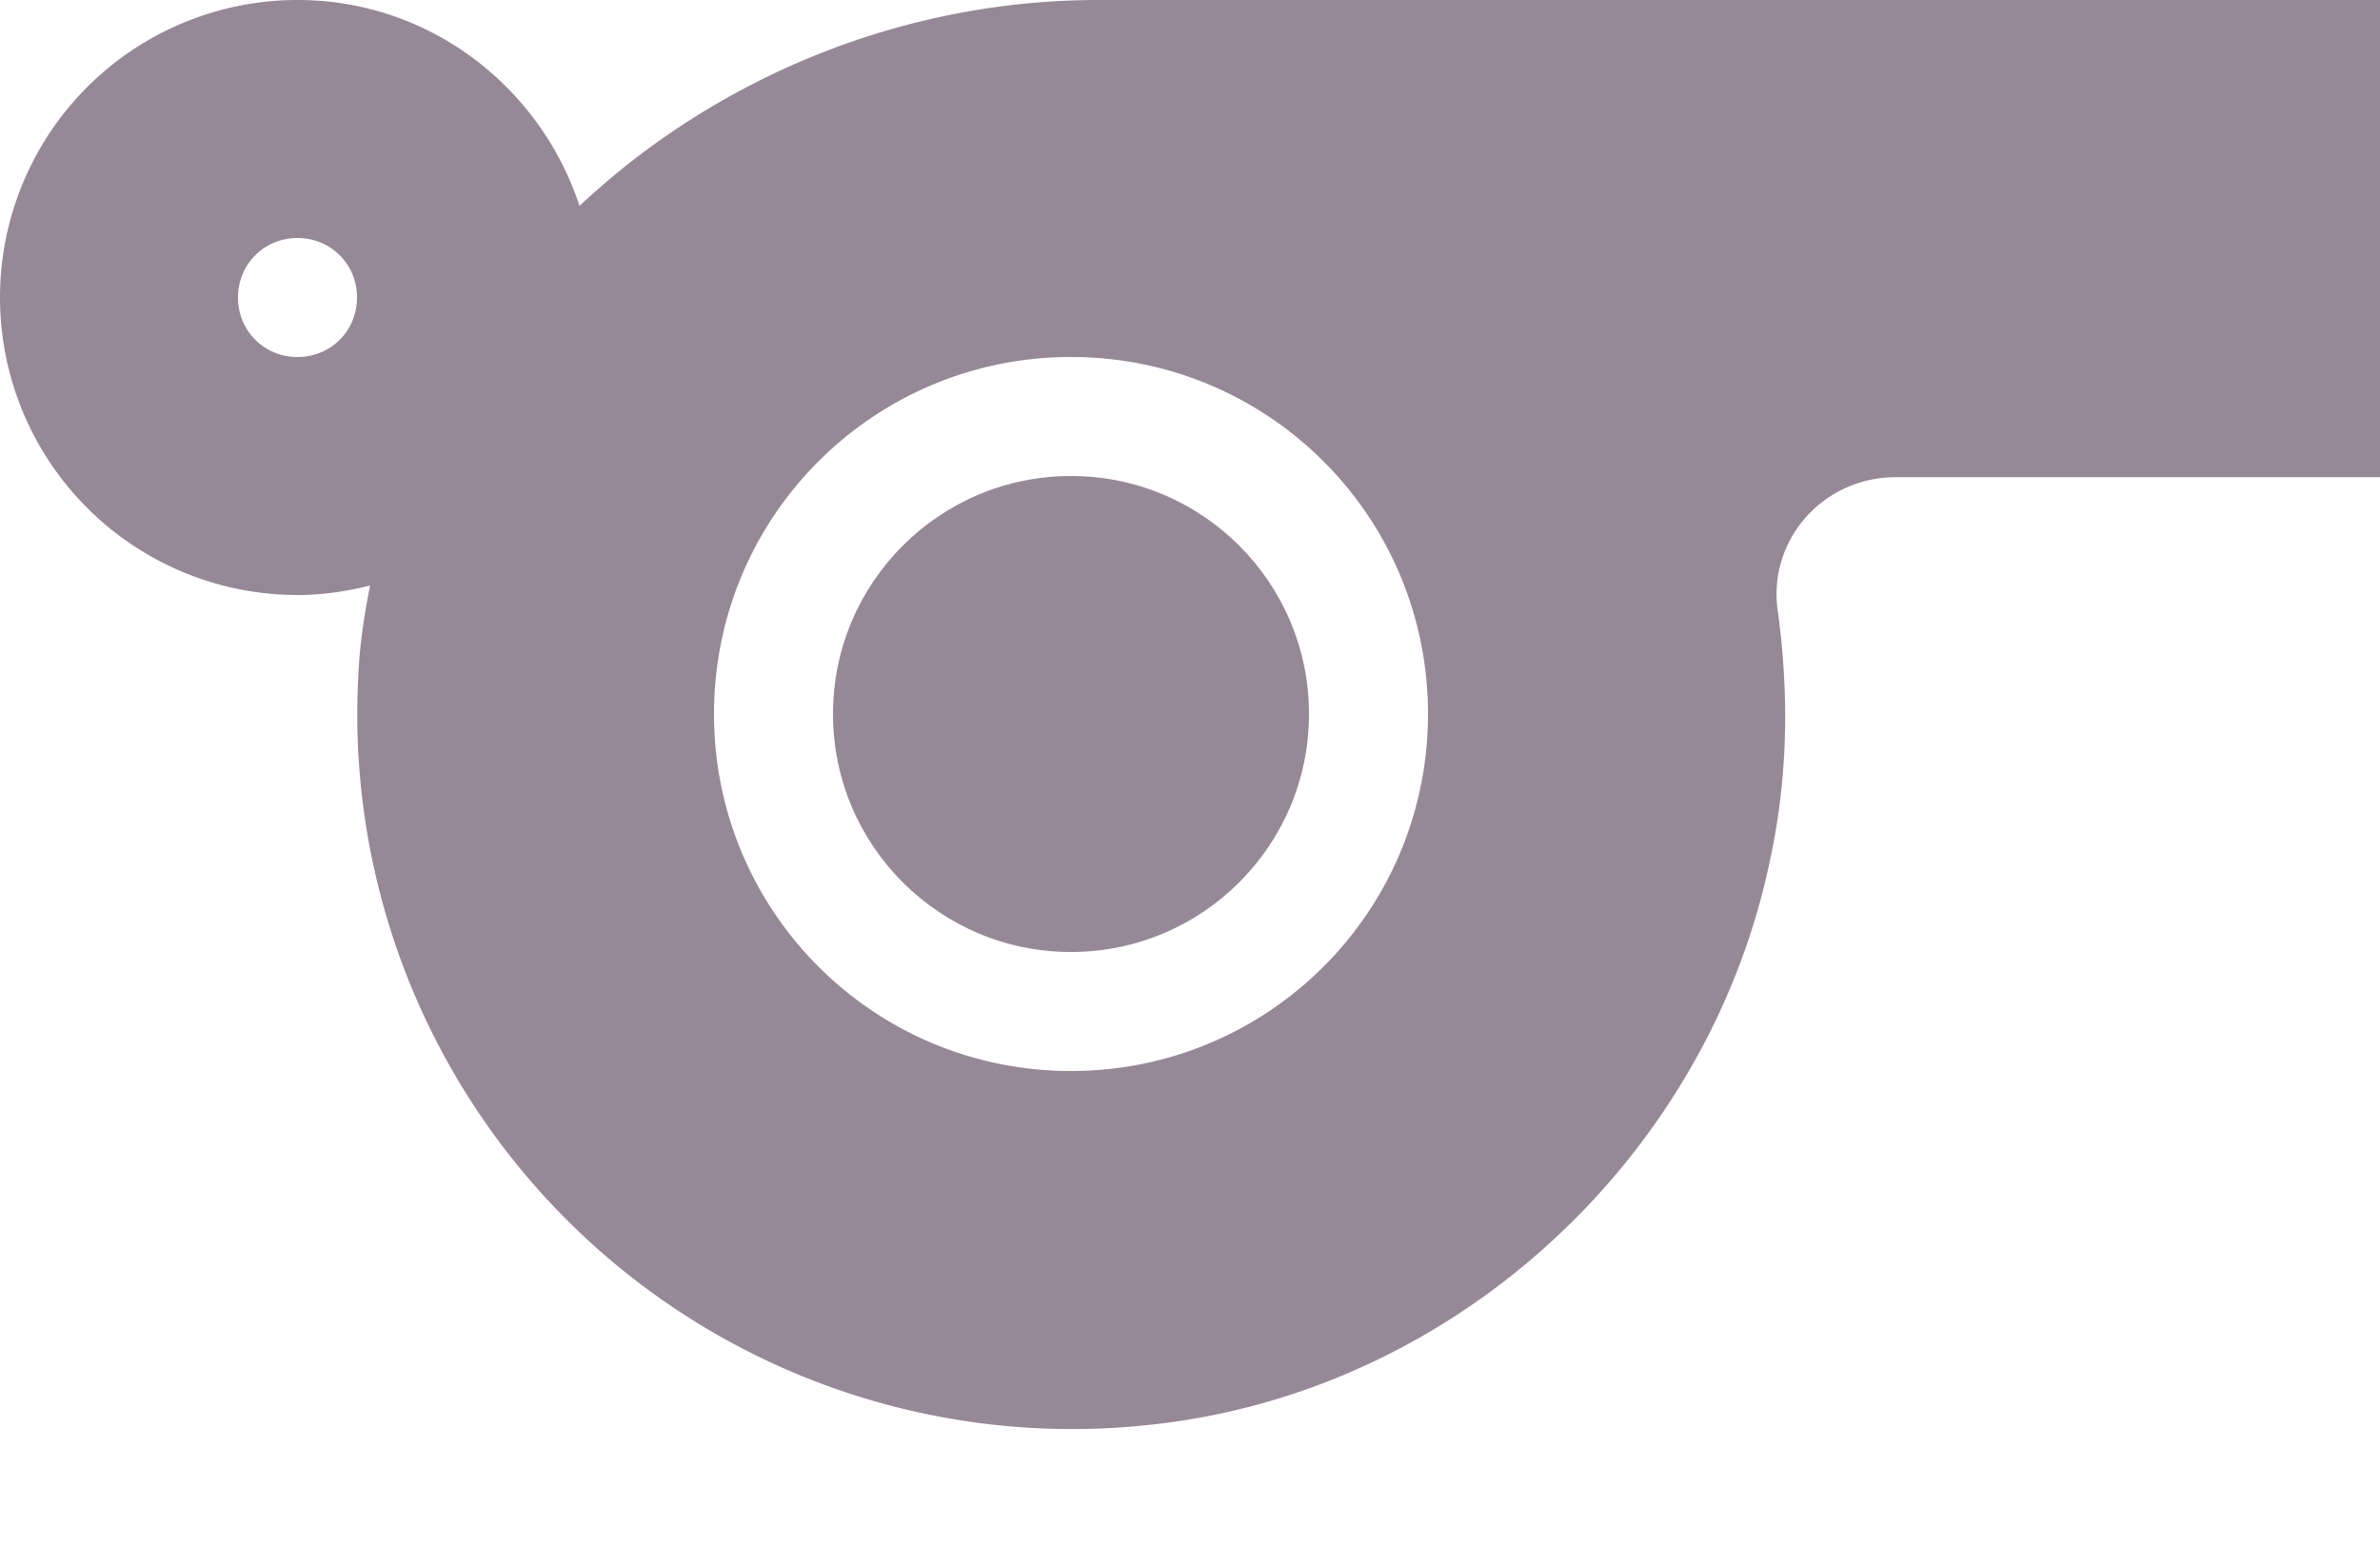 <svg width="20" height="13" viewBox="0 0 20 13" xmlns="http://www.w3.org/2000/svg">
    <g fill="#978897" fill-rule="nonzero">
        <path d="M9.23 0C7.57 0 6.01.66 4.87 1.73 4.54.73 3.61 0 2.5 0a2.5 2.5 0 0 0 0 5c.21 0 .41-.03.61-.08-.05.25-.09.51-.1.78a6.006 6.006 0 0 0 6.68 6.27c2.55-.28 4.68-2.26 5.19-4.77.15-.71.15-1.4.06-2.06-.09-.6.38-1.13.99-1.13H20V0H9.23zM2.5 3c-.28 0-.5-.22-.5-.5s.22-.5.5-.5.5.22.5.5-.22.5-.5.5zM9 9C7.34 9 6 7.66 6 6s1.34-3 3-3 3 1.34 3 3-1.34 3-3 3z"/>
        <circle cx="9" cy="6" r="2"/>
    </g>
</svg>
